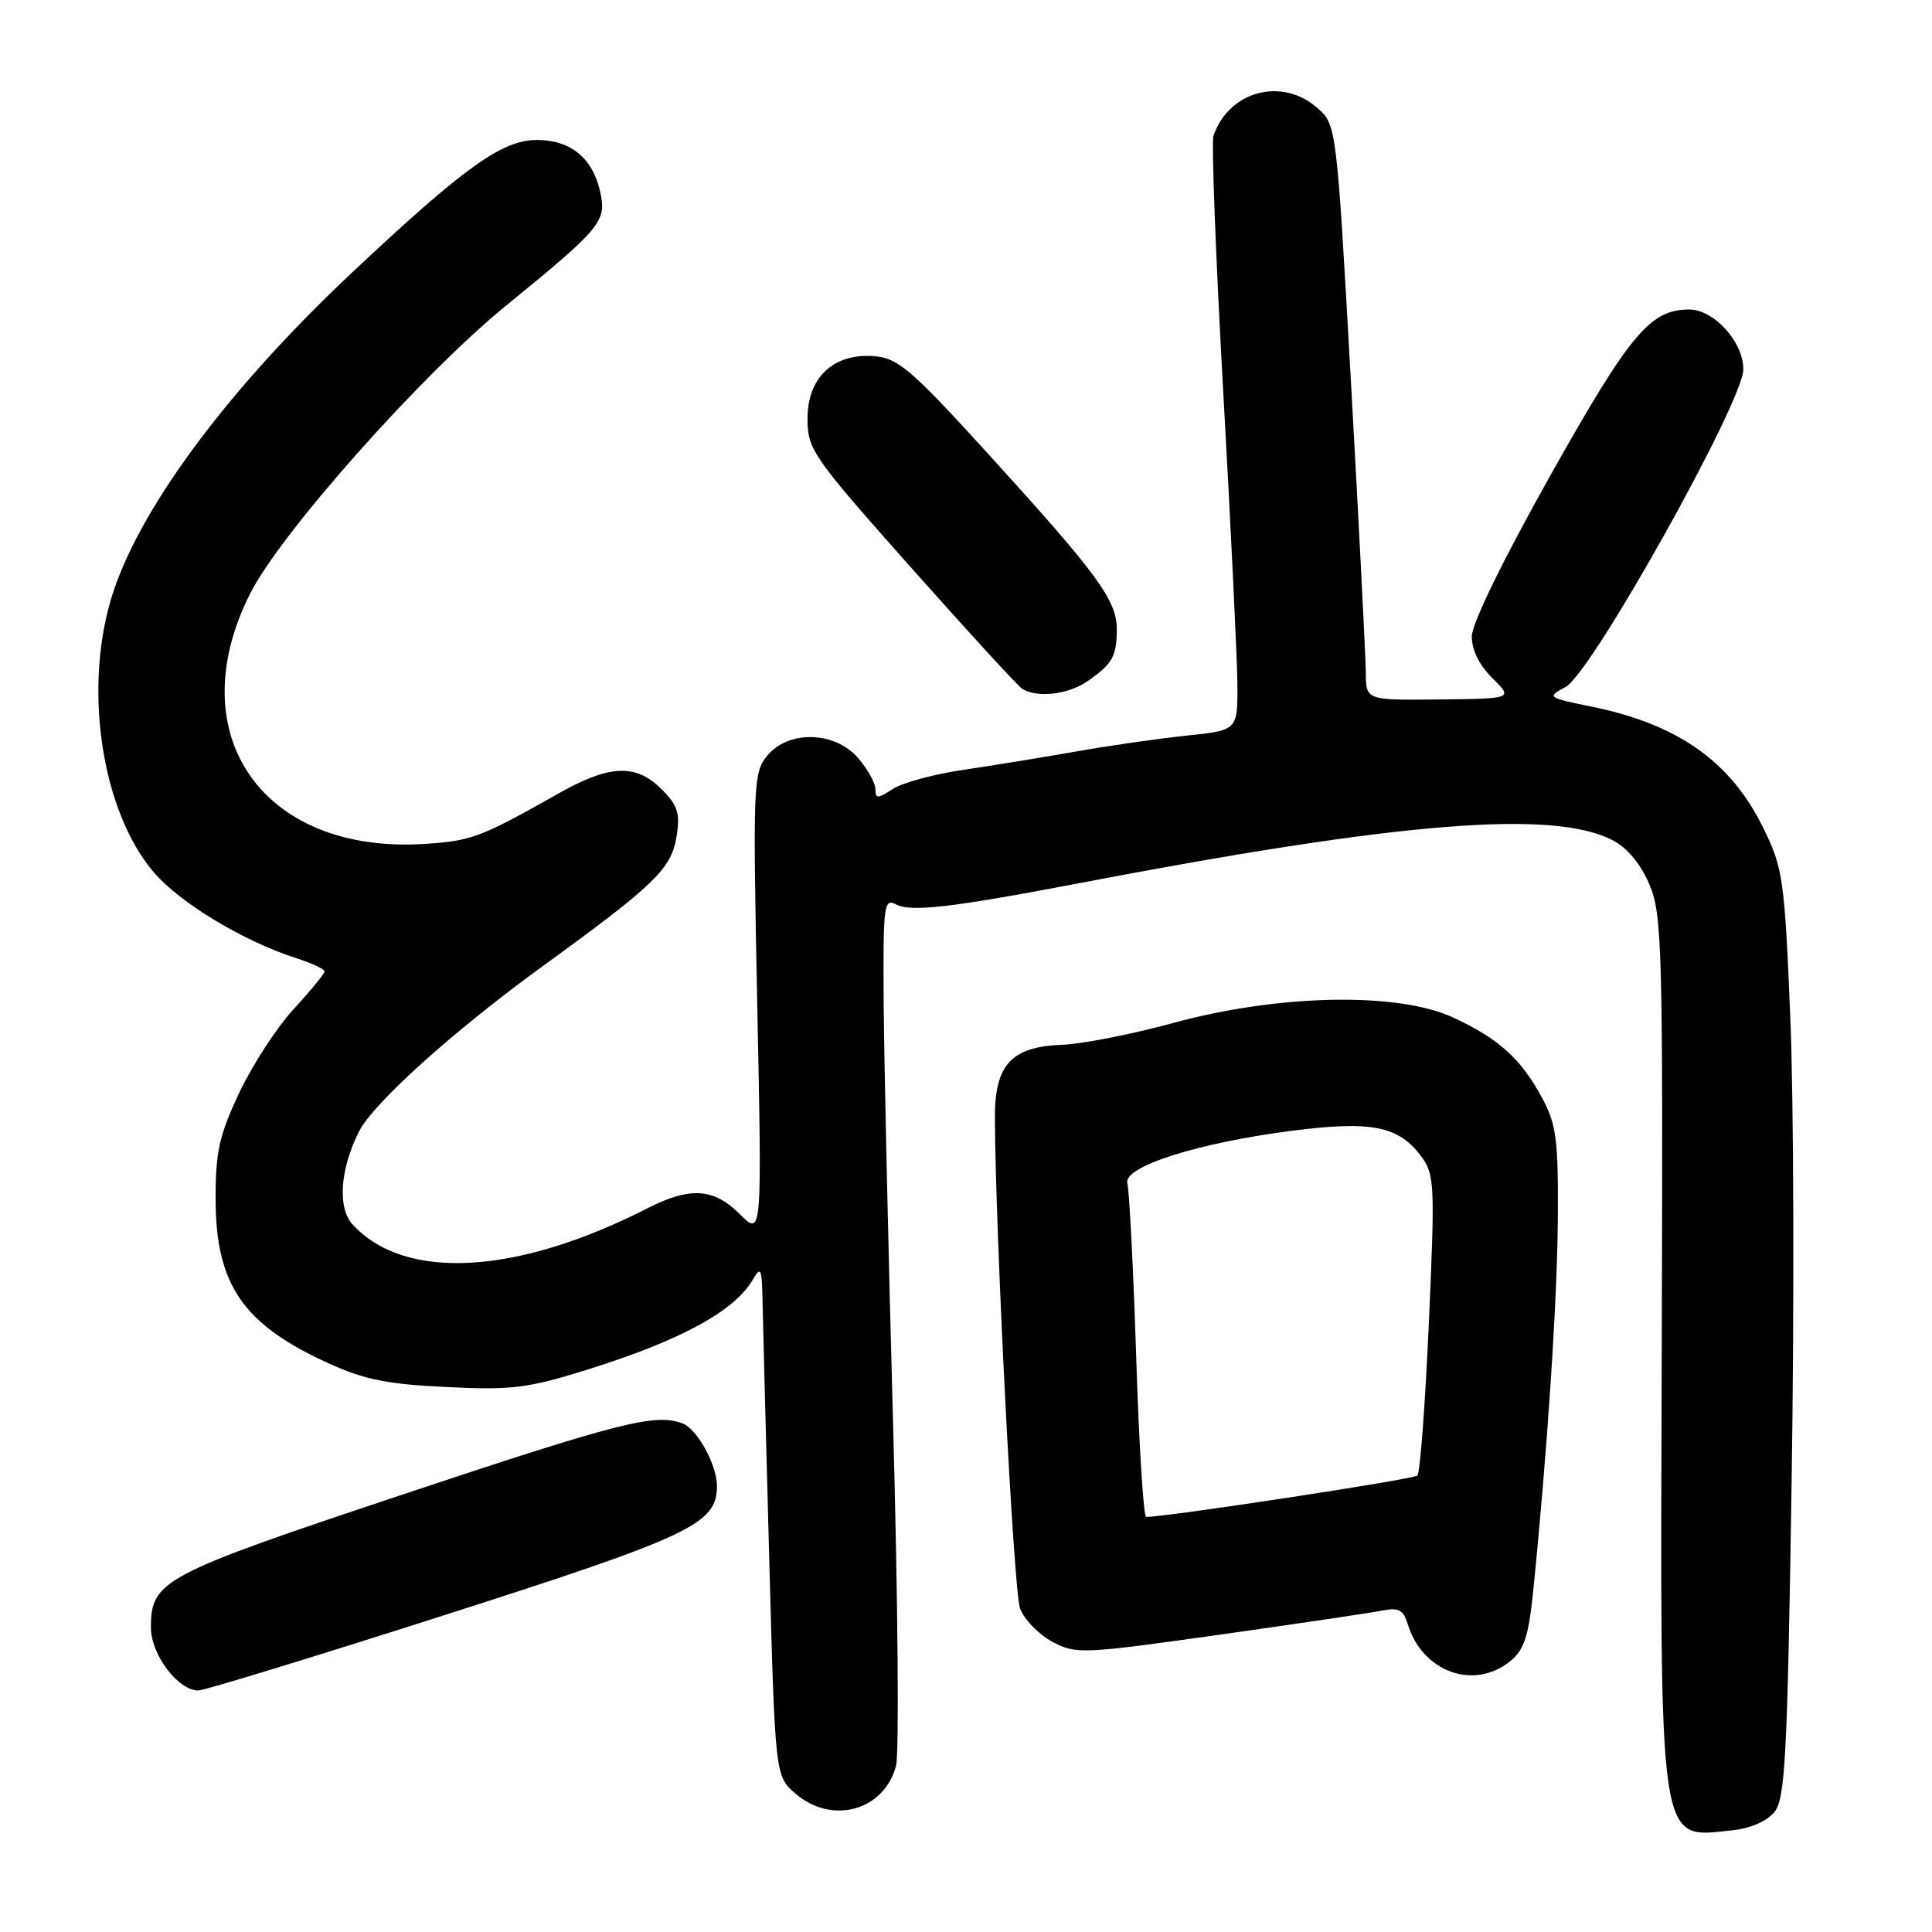 <?xml version="1.0" encoding="UTF-8" standalone="no"?>
<!DOCTYPE svg PUBLIC "-//W3C//DTD SVG 1.1//EN" "http://www.w3.org/Graphics/SVG/1.1/DTD/svg11.dtd" >
<svg xmlns="http://www.w3.org/2000/svg" xmlns:xlink="http://www.w3.org/1999/xlink" version="1.1" viewBox="0 0 256 256">
 <g >
 <path fill="currentColor"
d=" M 235.12 240.10 C 236.55 238.33 236.84 232.89 237.40 196.29 C 237.76 173.31 237.68 145.70 237.23 134.93 C 236.46 116.43 236.27 115.06 233.64 109.70 C 229.34 100.91 222.34 95.96 210.88 93.63 C 205.00 92.43 204.93 92.38 207.45 91.03 C 210.88 89.19 231.00 53.23 231.00 48.93 C 231.00 45.29 227.10 41.00 223.80 41.01 C 218.66 41.02 215.97 44.23 205.43 63.00 C 199.17 74.15 195.03 82.62 195.02 84.33 C 195.01 86.11 196.02 88.15 197.75 89.86 C 200.50 92.57 200.50 92.57 190.75 92.68 C 181.00 92.79 181.00 92.79 180.98 89.15 C 180.96 87.14 180.09 69.97 179.03 51.00 C 177.10 16.50 177.10 16.50 174.49 14.25 C 169.78 10.18 162.80 12.09 160.79 18.00 C 160.51 18.82 161.09 34.12 162.09 52.00 C 163.10 69.88 163.93 87.26 163.96 90.63 C 164.00 96.77 164.00 96.77 157.25 97.47 C 153.54 97.86 146.90 98.81 142.50 99.59 C 138.10 100.37 131.36 101.46 127.53 102.03 C 123.70 102.59 119.54 103.73 118.28 104.55 C 116.29 105.86 116.00 105.86 116.00 104.58 C 116.00 103.77 114.97 101.92 113.72 100.46 C 110.63 96.87 104.47 96.71 101.65 100.15 C 99.81 102.40 99.75 103.85 100.34 133.16 C 100.97 163.81 100.97 163.81 98.06 160.91 C 94.58 157.42 91.45 157.22 85.78 160.11 C 68.40 168.98 53.54 169.77 46.68 162.20 C 44.70 160.01 45.07 154.87 47.57 149.93 C 49.47 146.16 60.12 136.58 71.94 128.00 C 86.82 117.20 88.97 115.11 89.65 110.82 C 90.14 107.76 89.81 106.72 87.66 104.57 C 84.26 101.17 80.78 101.31 74.00 105.14 C 63.71 110.96 62.50 111.42 56.31 111.82 C 34.82 113.22 23.73 97.35 33.14 78.66 C 37.19 70.63 55.84 49.64 67.05 40.50 C 79.49 30.36 80.33 29.38 79.59 25.71 C 78.66 21.04 75.71 18.55 71.13 18.55 C 66.54 18.55 61.56 22.11 46.73 36.04 C 30.59 51.19 18.99 66.66 15.08 78.22 C 10.92 90.56 13.30 107.32 20.40 115.61 C 23.87 119.66 32.29 124.73 39.25 126.96 C 41.31 127.62 43.00 128.41 43.00 128.72 C 43.00 129.02 41.16 131.27 38.91 133.71 C 36.67 136.15 33.42 141.15 31.69 144.82 C 29.03 150.48 28.55 152.65 28.57 159.00 C 28.61 170.24 32.21 175.47 43.44 180.60 C 48.21 182.79 51.31 183.42 59.15 183.79 C 67.78 184.21 69.93 183.95 77.71 181.52 C 90.18 177.63 97.37 173.72 99.79 169.50 C 100.79 167.77 100.95 168.10 101.03 172.00 C 101.08 174.47 101.47 189.74 101.91 205.92 C 102.70 235.34 102.70 235.34 105.41 237.67 C 110.26 241.84 117.18 239.92 118.73 233.96 C 119.15 232.34 118.98 212.00 118.34 188.76 C 117.70 165.52 117.14 140.30 117.09 132.71 C 117.01 119.89 117.12 118.99 118.75 119.85 C 120.70 120.87 126.16 120.24 142.50 117.12 C 185.52 108.88 205.76 107.24 213.67 111.33 C 215.64 112.35 217.41 114.48 218.56 117.21 C 220.25 121.20 220.36 125.50 220.19 178.81 C 219.98 245.81 219.65 243.54 229.49 242.53 C 231.91 242.29 234.12 241.33 235.12 240.10 Z  M 59.09 213.95 C 91.65 203.52 95.00 201.93 95.00 196.89 C 95.00 194.11 92.39 189.36 90.46 188.62 C 86.85 187.24 82.23 188.41 53.48 197.99 C 21.44 208.67 20.00 209.42 20.00 215.66 C 20.00 219.24 23.59 224.00 26.29 224.00 C 27.05 224.00 41.81 219.48 59.09 213.95 Z  M 200.09 220.13 C 201.96 218.62 202.54 216.85 203.15 210.88 C 205.02 192.45 206.34 172.51 206.42 161.50 C 206.49 151.03 206.23 148.99 204.35 145.50 C 201.53 140.27 198.58 137.61 192.49 134.80 C 185.17 131.43 169.41 131.74 155.50 135.54 C 150.00 137.04 143.35 138.35 140.72 138.44 C 134.00 138.69 131.80 141.09 131.83 148.12 C 131.90 163.70 134.32 210.86 135.16 213.13 C 135.70 214.58 137.61 216.55 139.40 217.52 C 142.55 219.21 143.31 219.18 161.58 216.61 C 171.99 215.14 181.70 213.70 183.16 213.41 C 185.32 212.98 185.96 213.32 186.53 215.19 C 188.45 221.53 195.28 224.02 200.09 220.13 Z  M 144.03 90.31 C 147.39 88.00 147.97 87.00 147.98 83.40 C 148.00 79.56 145.48 76.12 130.81 60.00 C 120.81 49.02 119.00 47.46 115.91 47.20 C 110.49 46.74 107.00 49.98 107.00 55.45 C 107.00 59.57 107.61 60.44 120.65 75.13 C 128.16 83.58 134.80 90.83 135.40 91.23 C 137.31 92.51 141.46 92.06 144.03 90.31 Z  M 150.55 179.75 C 150.17 168.06 149.64 157.74 149.38 156.81 C 148.75 154.59 158.79 151.40 171.44 149.80 C 181.75 148.50 185.33 149.22 188.29 153.19 C 190.10 155.60 190.15 156.85 189.33 175.31 C 188.85 186.07 188.17 195.16 187.81 195.52 C 187.31 196.02 154.69 200.99 151.87 201.00 C 151.52 201.00 150.92 191.44 150.55 179.75 Z "/>
</g>
</svg>